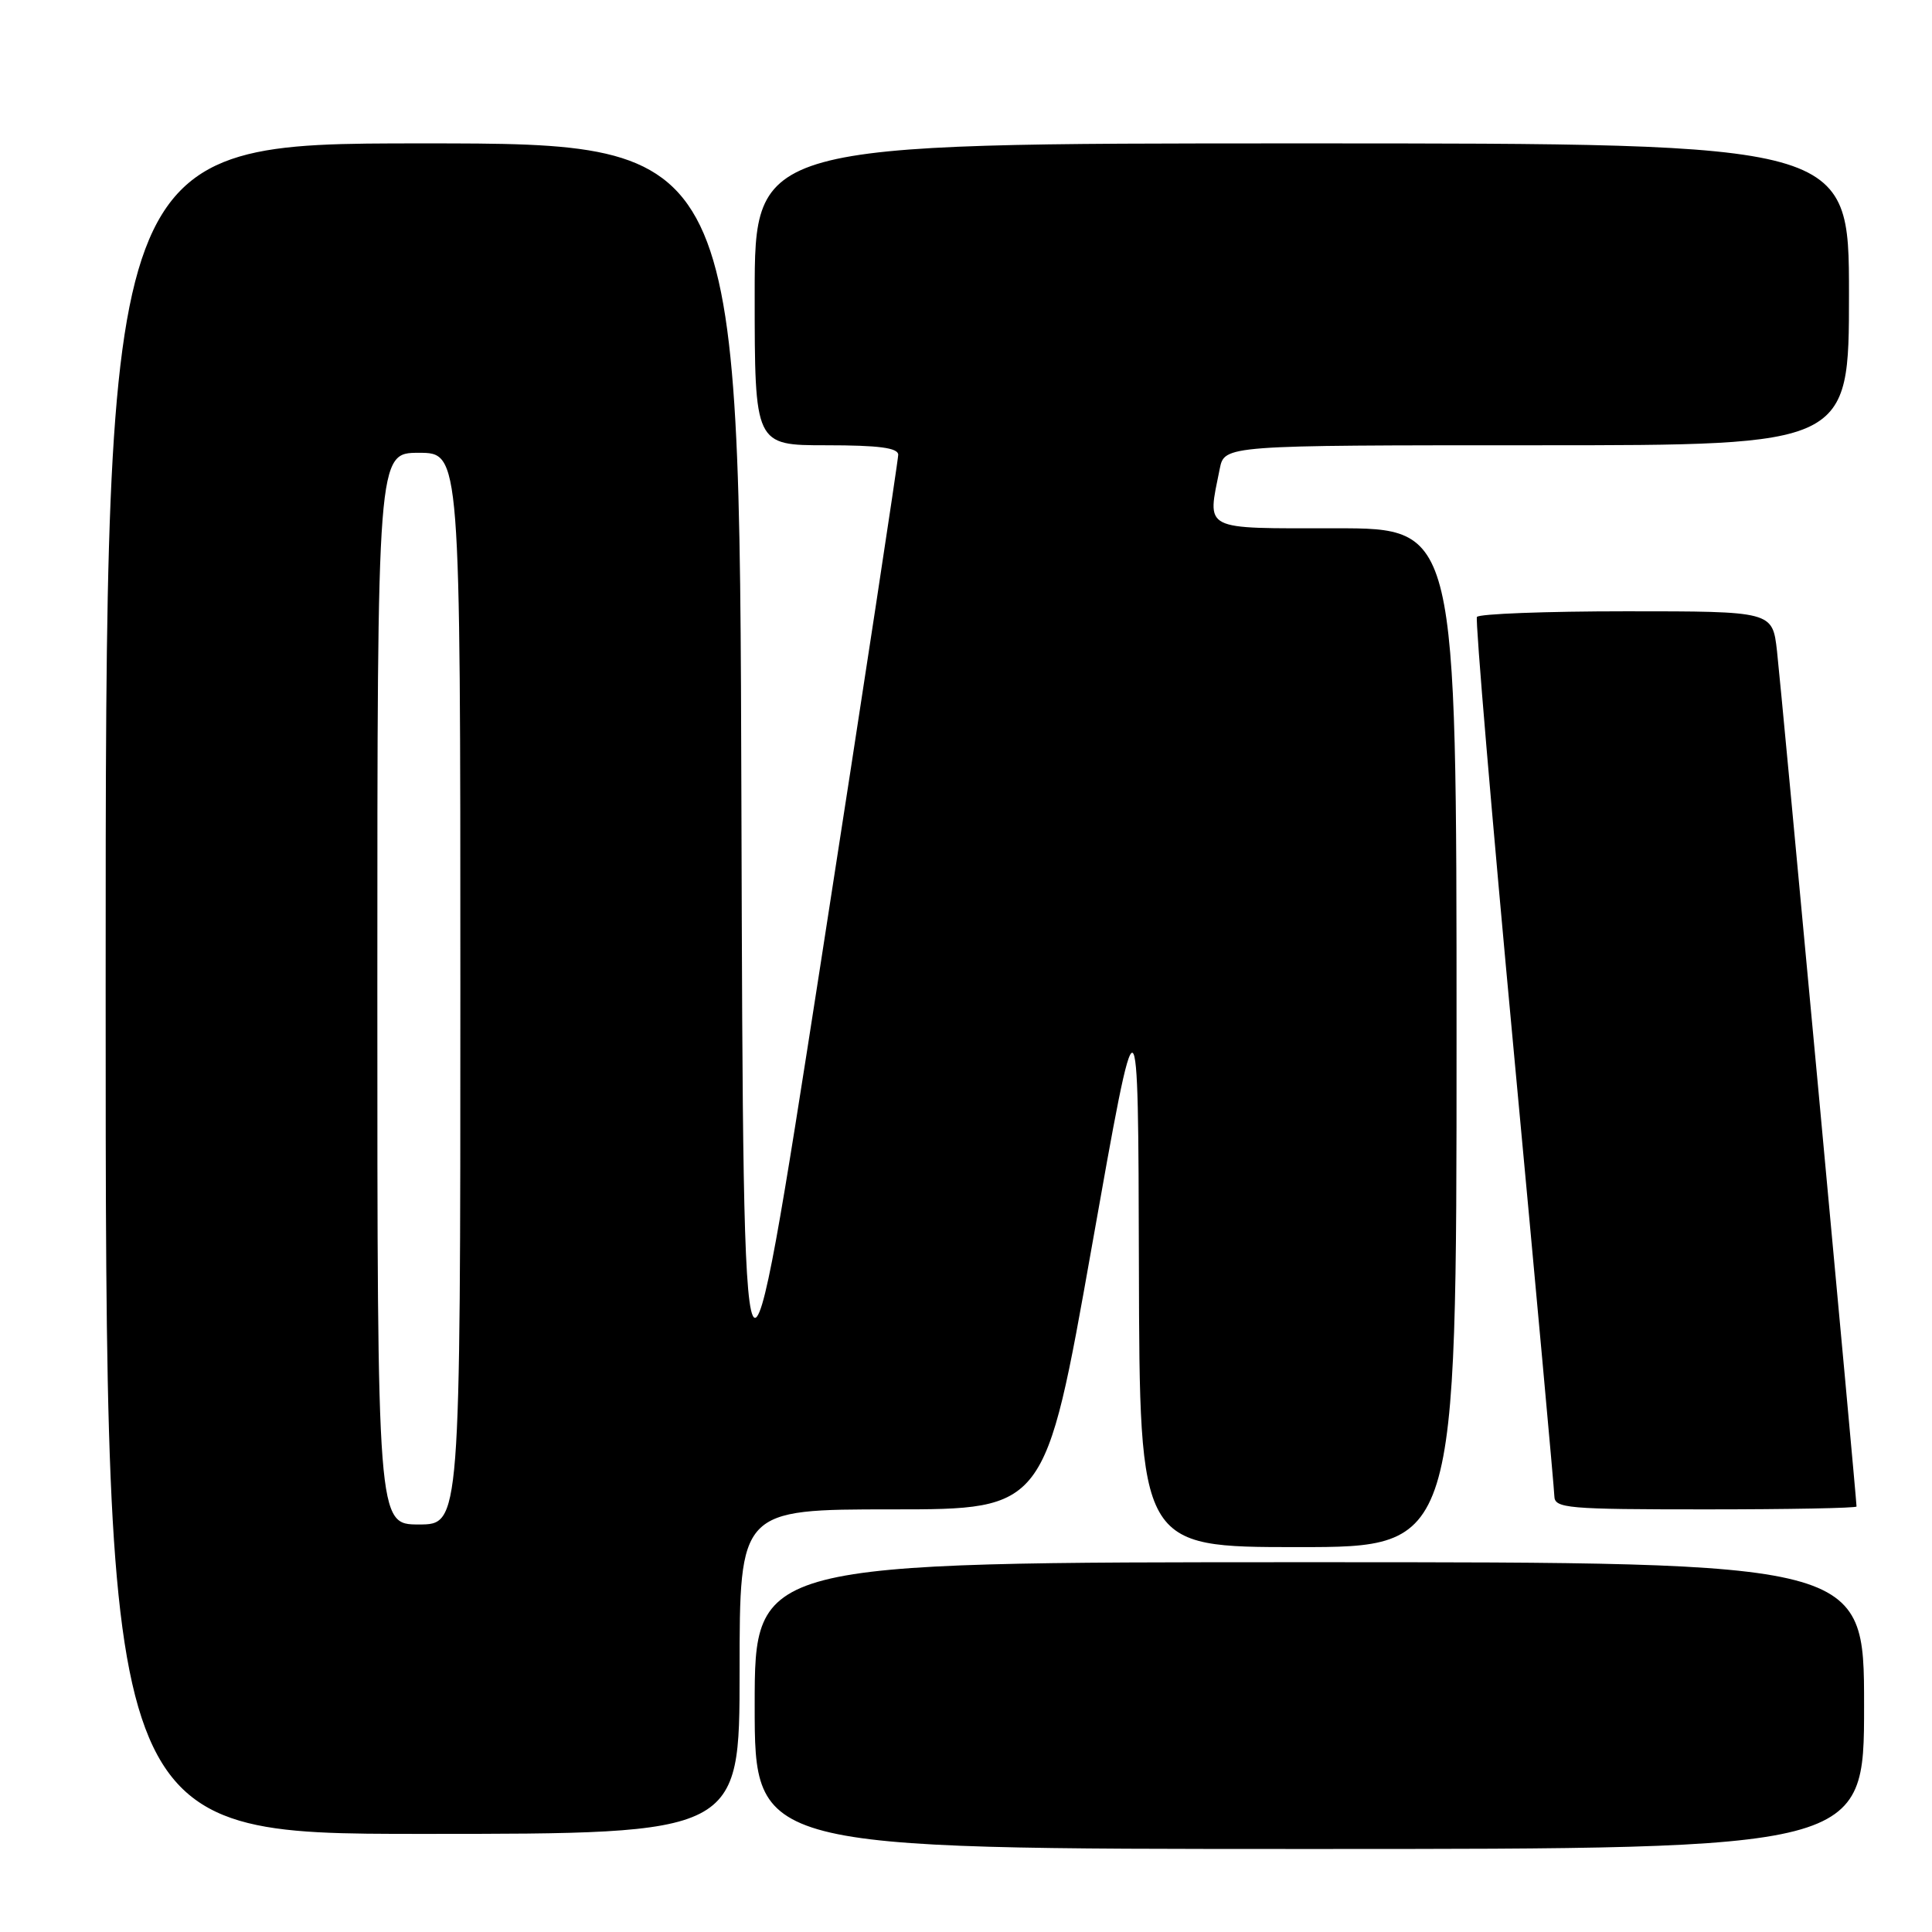 <?xml version="1.0" encoding="UTF-8" standalone="no"?>
<!DOCTYPE svg PUBLIC "-//W3C//DTD SVG 1.1//EN" "http://www.w3.org/Graphics/SVG/1.1/DTD/svg11.dtd" >
<svg xmlns="http://www.w3.org/2000/svg" xmlns:xlink="http://www.w3.org/1999/xlink" version="1.1" viewBox="0 0 256 256">
 <g >
 <path fill="currentColor"
d=" M 247.00 226.00 C 247.00 207.00 247.00 207.00 173.50 207.00 C 100.00 207.00 100.00 207.00 100.00 226.00 C 100.00 245.00 100.00 245.00 173.50 245.00 C 247.00 245.00 247.00 245.00 247.00 226.00 Z  M 98.00 221.50 C 98.00 200.00 98.00 200.00 118.25 200.00 C 138.50 200.00 138.50 200.00 144.66 165.25 C 150.82 130.50 150.82 130.50 150.91 167.75 C 151.00 205.00 151.00 205.00 172.00 205.00 C 193.00 205.00 193.00 205.00 193.00 137.50 C 193.00 70.00 193.00 70.00 177.00 70.00 C 159.09 70.00 159.96 70.44 161.62 62.13 C 162.25 59.00 162.25 59.00 203.62 59.00 C 245.00 59.00 245.00 59.00 245.00 39.00 C 245.00 19.00 245.00 19.00 172.50 19.00 C 100.00 19.00 100.00 19.00 100.00 39.00 C 100.00 59.00 100.00 59.00 109.50 59.00 C 116.43 59.00 119.00 59.34 119.02 60.25 C 119.02 60.94 114.41 91.20 108.77 127.50 C 98.50 193.50 98.50 193.50 98.24 106.25 C 97.99 19.00 97.99 19.00 55.99 19.00 C 14.00 19.00 14.00 19.00 14.00 131.00 C 14.00 243.00 14.00 243.00 56.00 243.00 C 98.00 243.00 98.00 243.00 98.00 221.50 Z  M 246.00 199.62 C 246.00 198.56 235.98 90.76 235.46 86.25 C 234.86 81.00 234.86 81.00 215.49 81.00 C 204.83 81.00 195.93 81.34 195.70 81.75 C 195.47 82.16 197.67 108.15 200.60 139.50 C 203.53 170.85 205.94 197.29 205.96 198.25 C 206.00 199.86 207.63 200.00 226.00 200.00 C 237.00 200.00 246.00 199.83 246.00 199.62 Z  M 50.00 131.00 C 50.00 60.00 50.00 60.00 55.50 60.00 C 61.00 60.00 61.00 60.00 61.00 131.00 C 61.00 202.00 61.00 202.00 55.50 202.00 C 50.00 202.00 50.00 202.00 50.00 131.00 Z "/>
</g>
</svg>